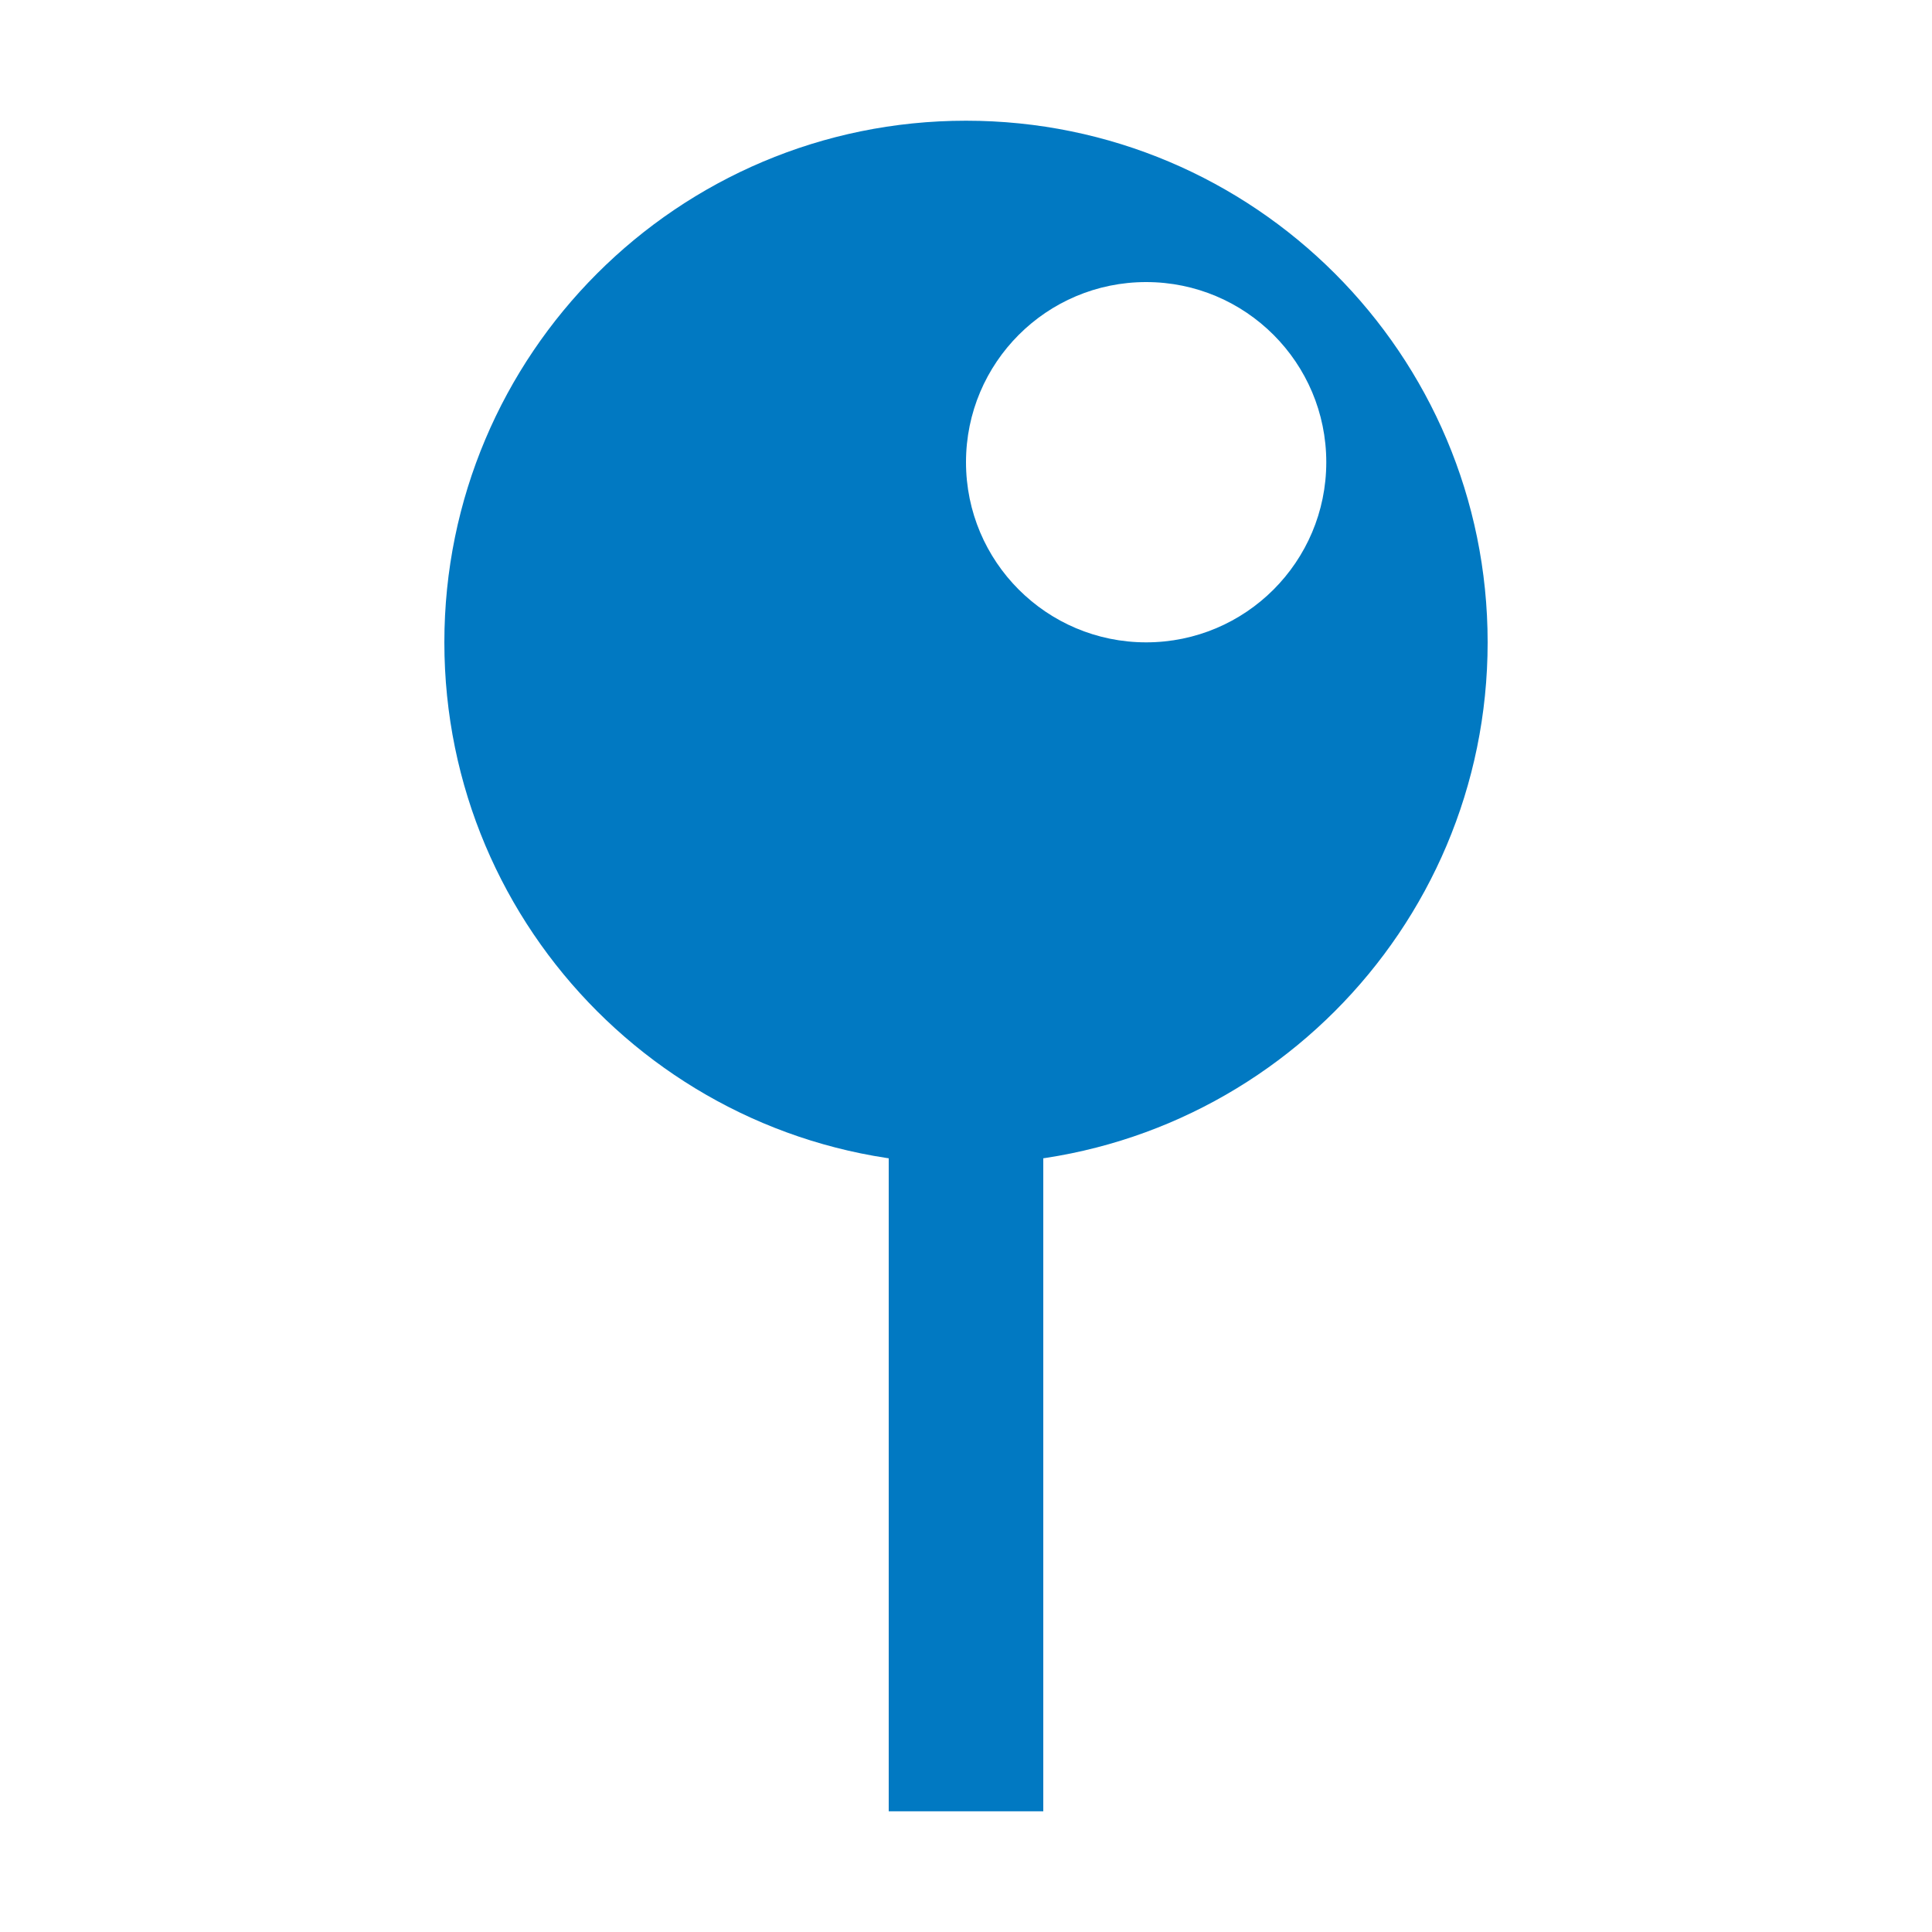 <?xml version="1.0" encoding="utf-8"?>
<!-- Generator: Adobe Illustrator 16.0.0, SVG Export Plug-In . SVG Version: 6.00 Build 0)  -->
<!DOCTYPE svg PUBLIC "-//W3C//DTD SVG 1.0//EN" "http://www.w3.org/TR/2001/REC-SVG-20010904/DTD/svg10.dtd">
<svg version="1.0" id="Layer_1" xmlns="http://www.w3.org/2000/svg" xmlns:xlink="http://www.w3.org/1999/xlink" x="0px" y="0px"
	 width="25px" height="25px" viewBox="0 0 25 25" enable-background="new 0 0 25 25" xml:space="preserve">
<g>
	<line fill="none" stroke="#0179C2" stroke-width="2" stroke-miterlimit="10" x1="12.5" y1="10.562" x2="12.5" y2="23.438"/>
	<path fill="#0179C2" d="M12.5,1.562c-3.729,0-6.75,3.022-6.75,6.75s3.021,6.75,6.75,6.75c3.728,0,6.75-3.022,6.75-6.75
		S16.228,1.562,12.5,1.562z M14.831,8.312c-1.288,0-2.331-1.044-2.331-2.331s1.043-2.331,2.331-2.331s2.331,1.044,2.331,2.331
		S16.119,8.312,14.831,8.312z"/>
</g>
</svg>

